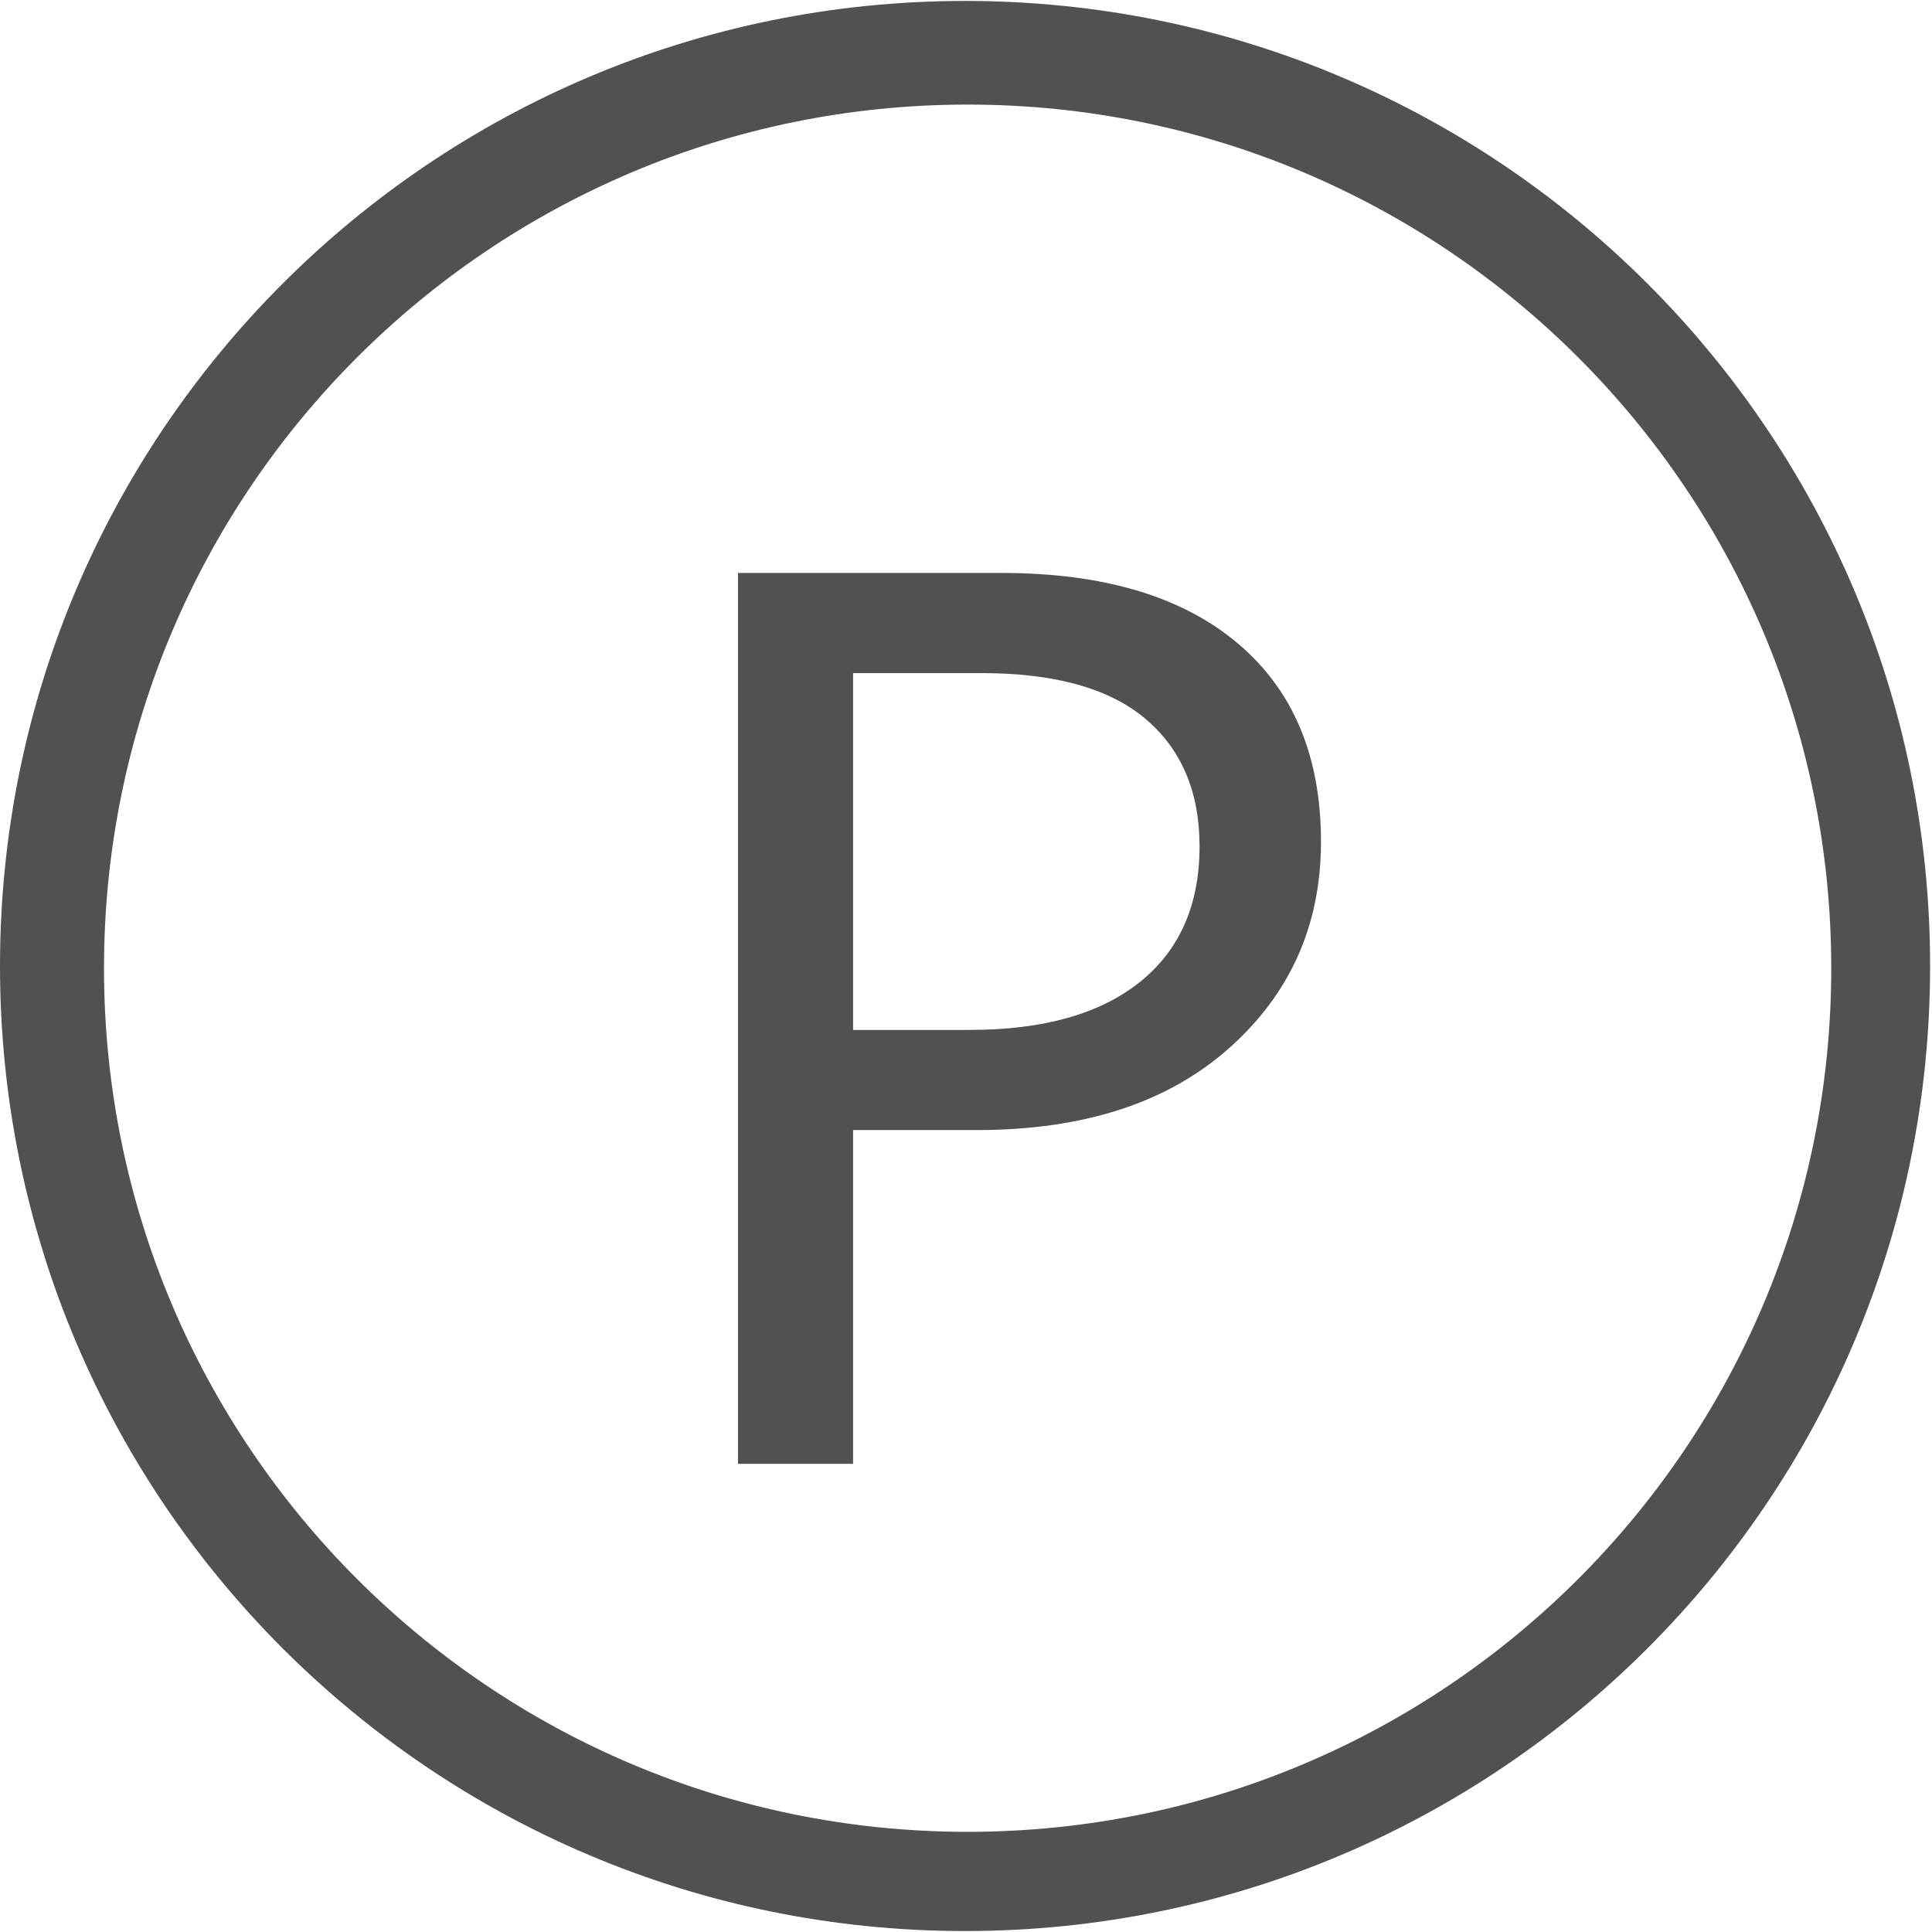<svg t="1553331052955" class="icon" viewBox="0 0 1025 1024" version="1.1" xmlns="http://www.w3.org/2000/svg" p-id="22111" height="17" width="17"><path d="M511.997 0c-282.769 0-511.997 229.23-511.997 511.997s229.23 511.997 511.997 511.997 511.997-229.23 511.997-511.997S794.766 0 511.997 0z m1.366 971.354c-253.049 0-458.186-205.137-458.186-458.186S260.314 54.982 513.363 54.982s458.186 205.137 458.186 458.186-205.138 458.186-458.186 458.186z" fill="#515151" p-id="22112"></path><path d="M656.562 340.725c-29.518-24.833-71.247-37.251-125.188-37.251H391.53v472.659h61.066V599.039h65.648c56.588 0 101.166-14.451 133.735-43.358 32.567-28.902 48.854-65.442 48.854-109.616 0-45.39-14.76-80.503-44.272-105.34zM604.655 520.568c-21.174 16.898-51.198 25.342-90.074 25.342h-61.984V356.603h68.091c38.876 0 67.885 8.091 87.02 24.274 19.132 16.183 28.702 38.731 28.702 67.632 0 31.143-10.588 55.165-31.755 72.059z" fill="#515151" p-id="22113"></path></svg>